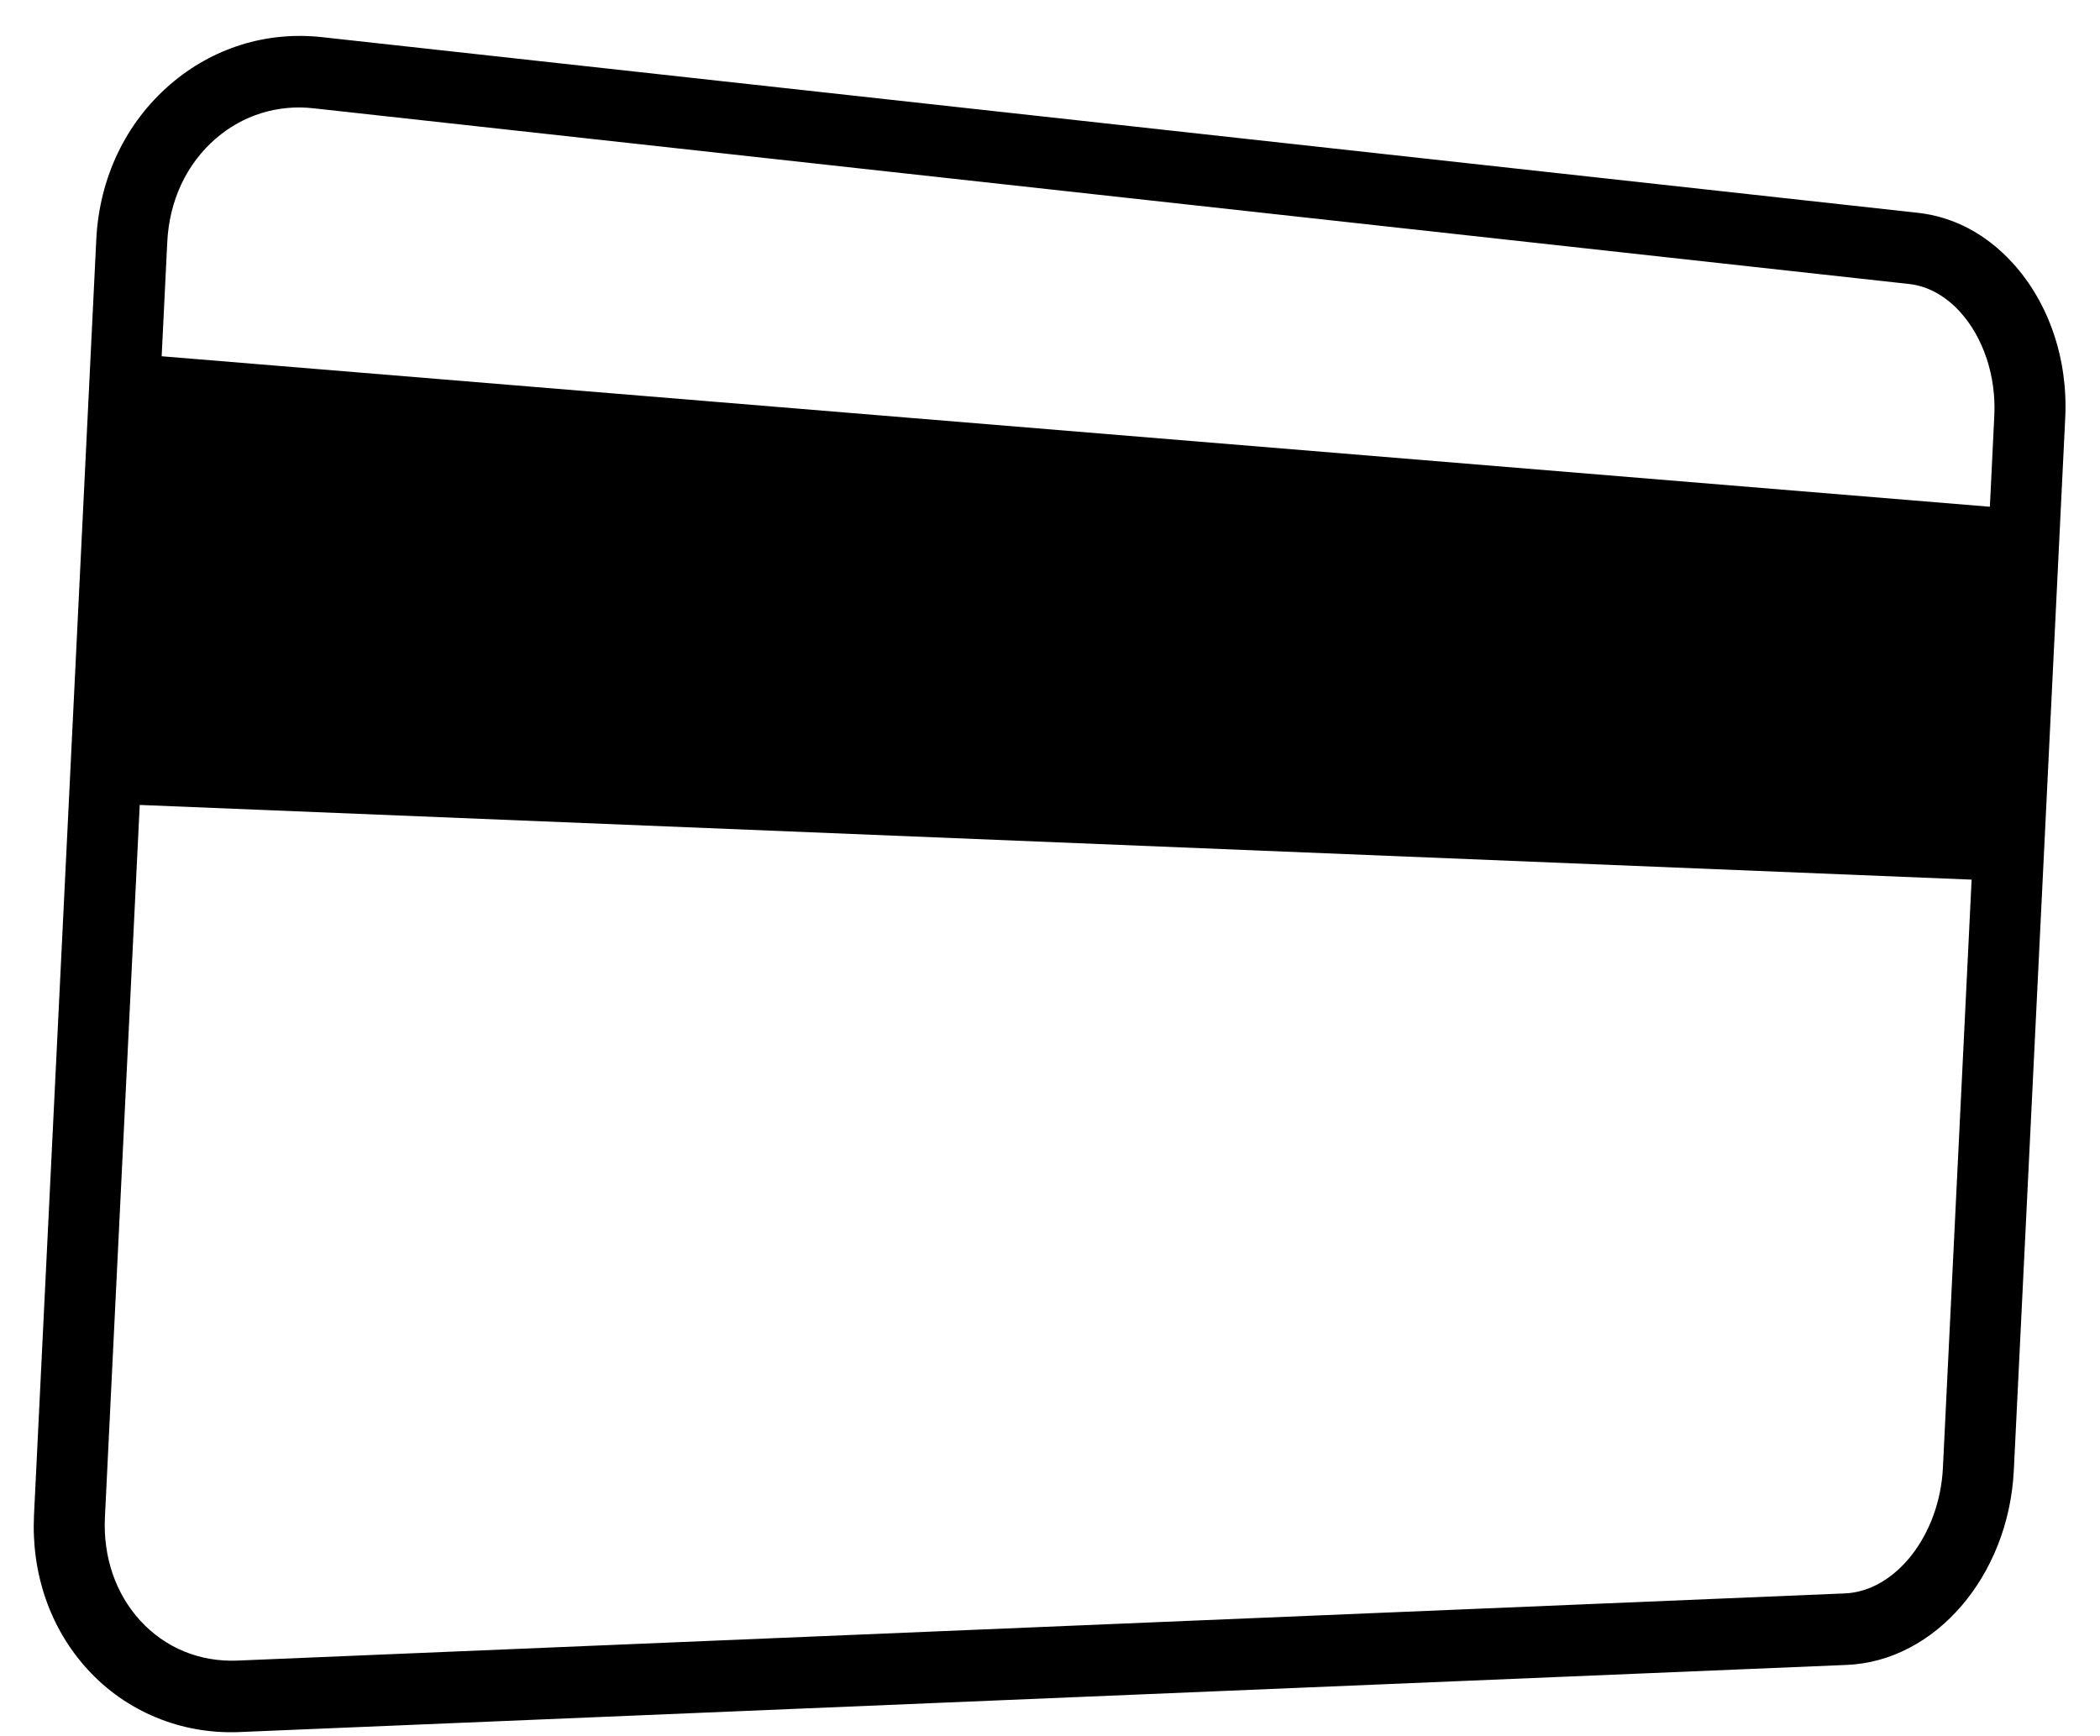 <?xml version="1.0" encoding="UTF-8" standalone="no"?><svg width='52' height='43' viewBox='0 0 52 43' fill='none' xmlns='http://www.w3.org/2000/svg'>
<path d='M49.866 36.415L51.139 10.351C51.211 8.898 50.736 7.499 49.836 6.512C49.183 5.796 48.373 5.367 47.488 5.27L7.973 0.92C6.602 0.768 5.267 1.185 4.217 2.089C3.11 3.044 2.459 4.409 2.384 5.934L0.842 37.522C0.772 38.972 1.242 40.328 2.165 41.341C3.121 42.39 4.492 42.956 5.924 42.896L45.731 41.233C47.922 41.142 49.738 39.026 49.866 36.415M5.348 3.428C6.02 2.849 6.875 2.584 7.755 2.681L47.27 7.033C47.73 7.083 48.167 7.321 48.533 7.722C49.113 8.359 49.431 9.32 49.383 10.292L49.273 12.55L4.003 8.823L4.142 5.993C4.192 4.966 4.62 4.055 5.348 3.428M45.684 39.462L5.879 41.126C4.944 41.164 4.089 40.811 3.468 40.131C2.86 39.463 2.551 38.557 2.598 37.579L3.46 19.935L48.821 21.785L48.11 36.355C48.029 38.015 46.94 39.41 45.684 39.462' fill='black'/>
</svg>
